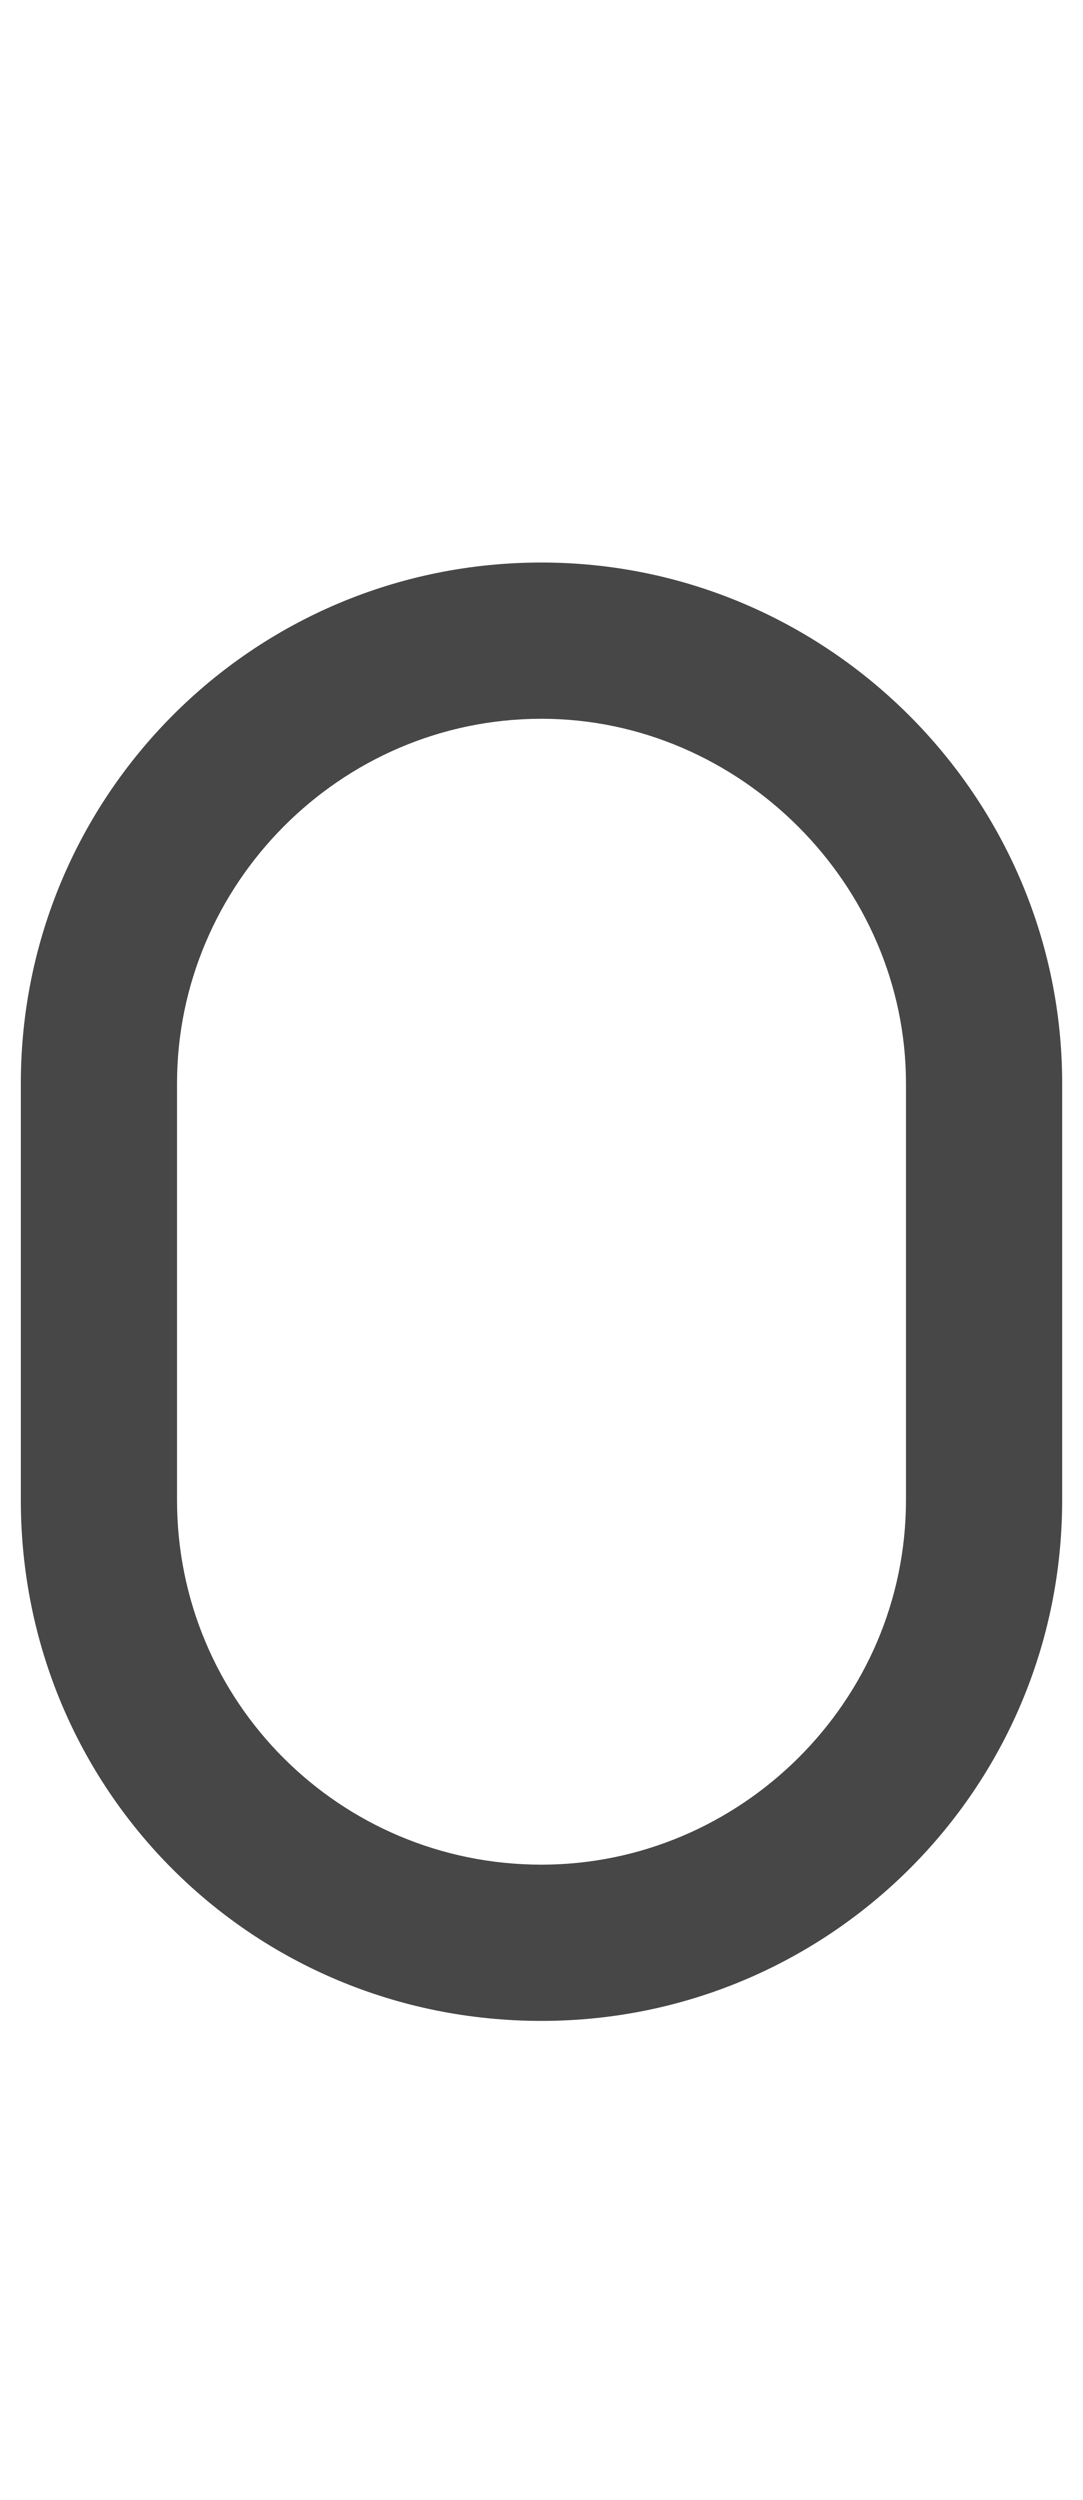 <svg width="13" height="30" viewBox="0 0 13 30" fill="none" xmlns="http://www.w3.org/2000/svg">
<g id="label-paired / lg / zero-lg / bold" clip-path="url(#clip0_2556_17316)">
<path id="icon" d="M0.25 13C0.25 9.562 3.023 6.75 6.5 6.75C9.938 6.75 12.75 9.562 12.75 13V18C12.75 21.477 9.938 24.25 6.5 24.25C3.023 24.25 0.25 21.477 0.25 18V13ZM6.5 8.625C4.078 8.625 2.125 10.617 2.125 13V18C2.125 20.422 4.078 22.375 6.5 22.375C8.883 22.375 10.875 20.422 10.875 18V13C10.875 10.617 8.883 8.625 6.5 8.625Z" fill="black" fill-opacity="0.72"/>
</g>
<defs>
<clipPath id="clip0_2556_17316">
<rect width="13" height="30" fill="white"/>
</clipPath>
</defs>
</svg>
